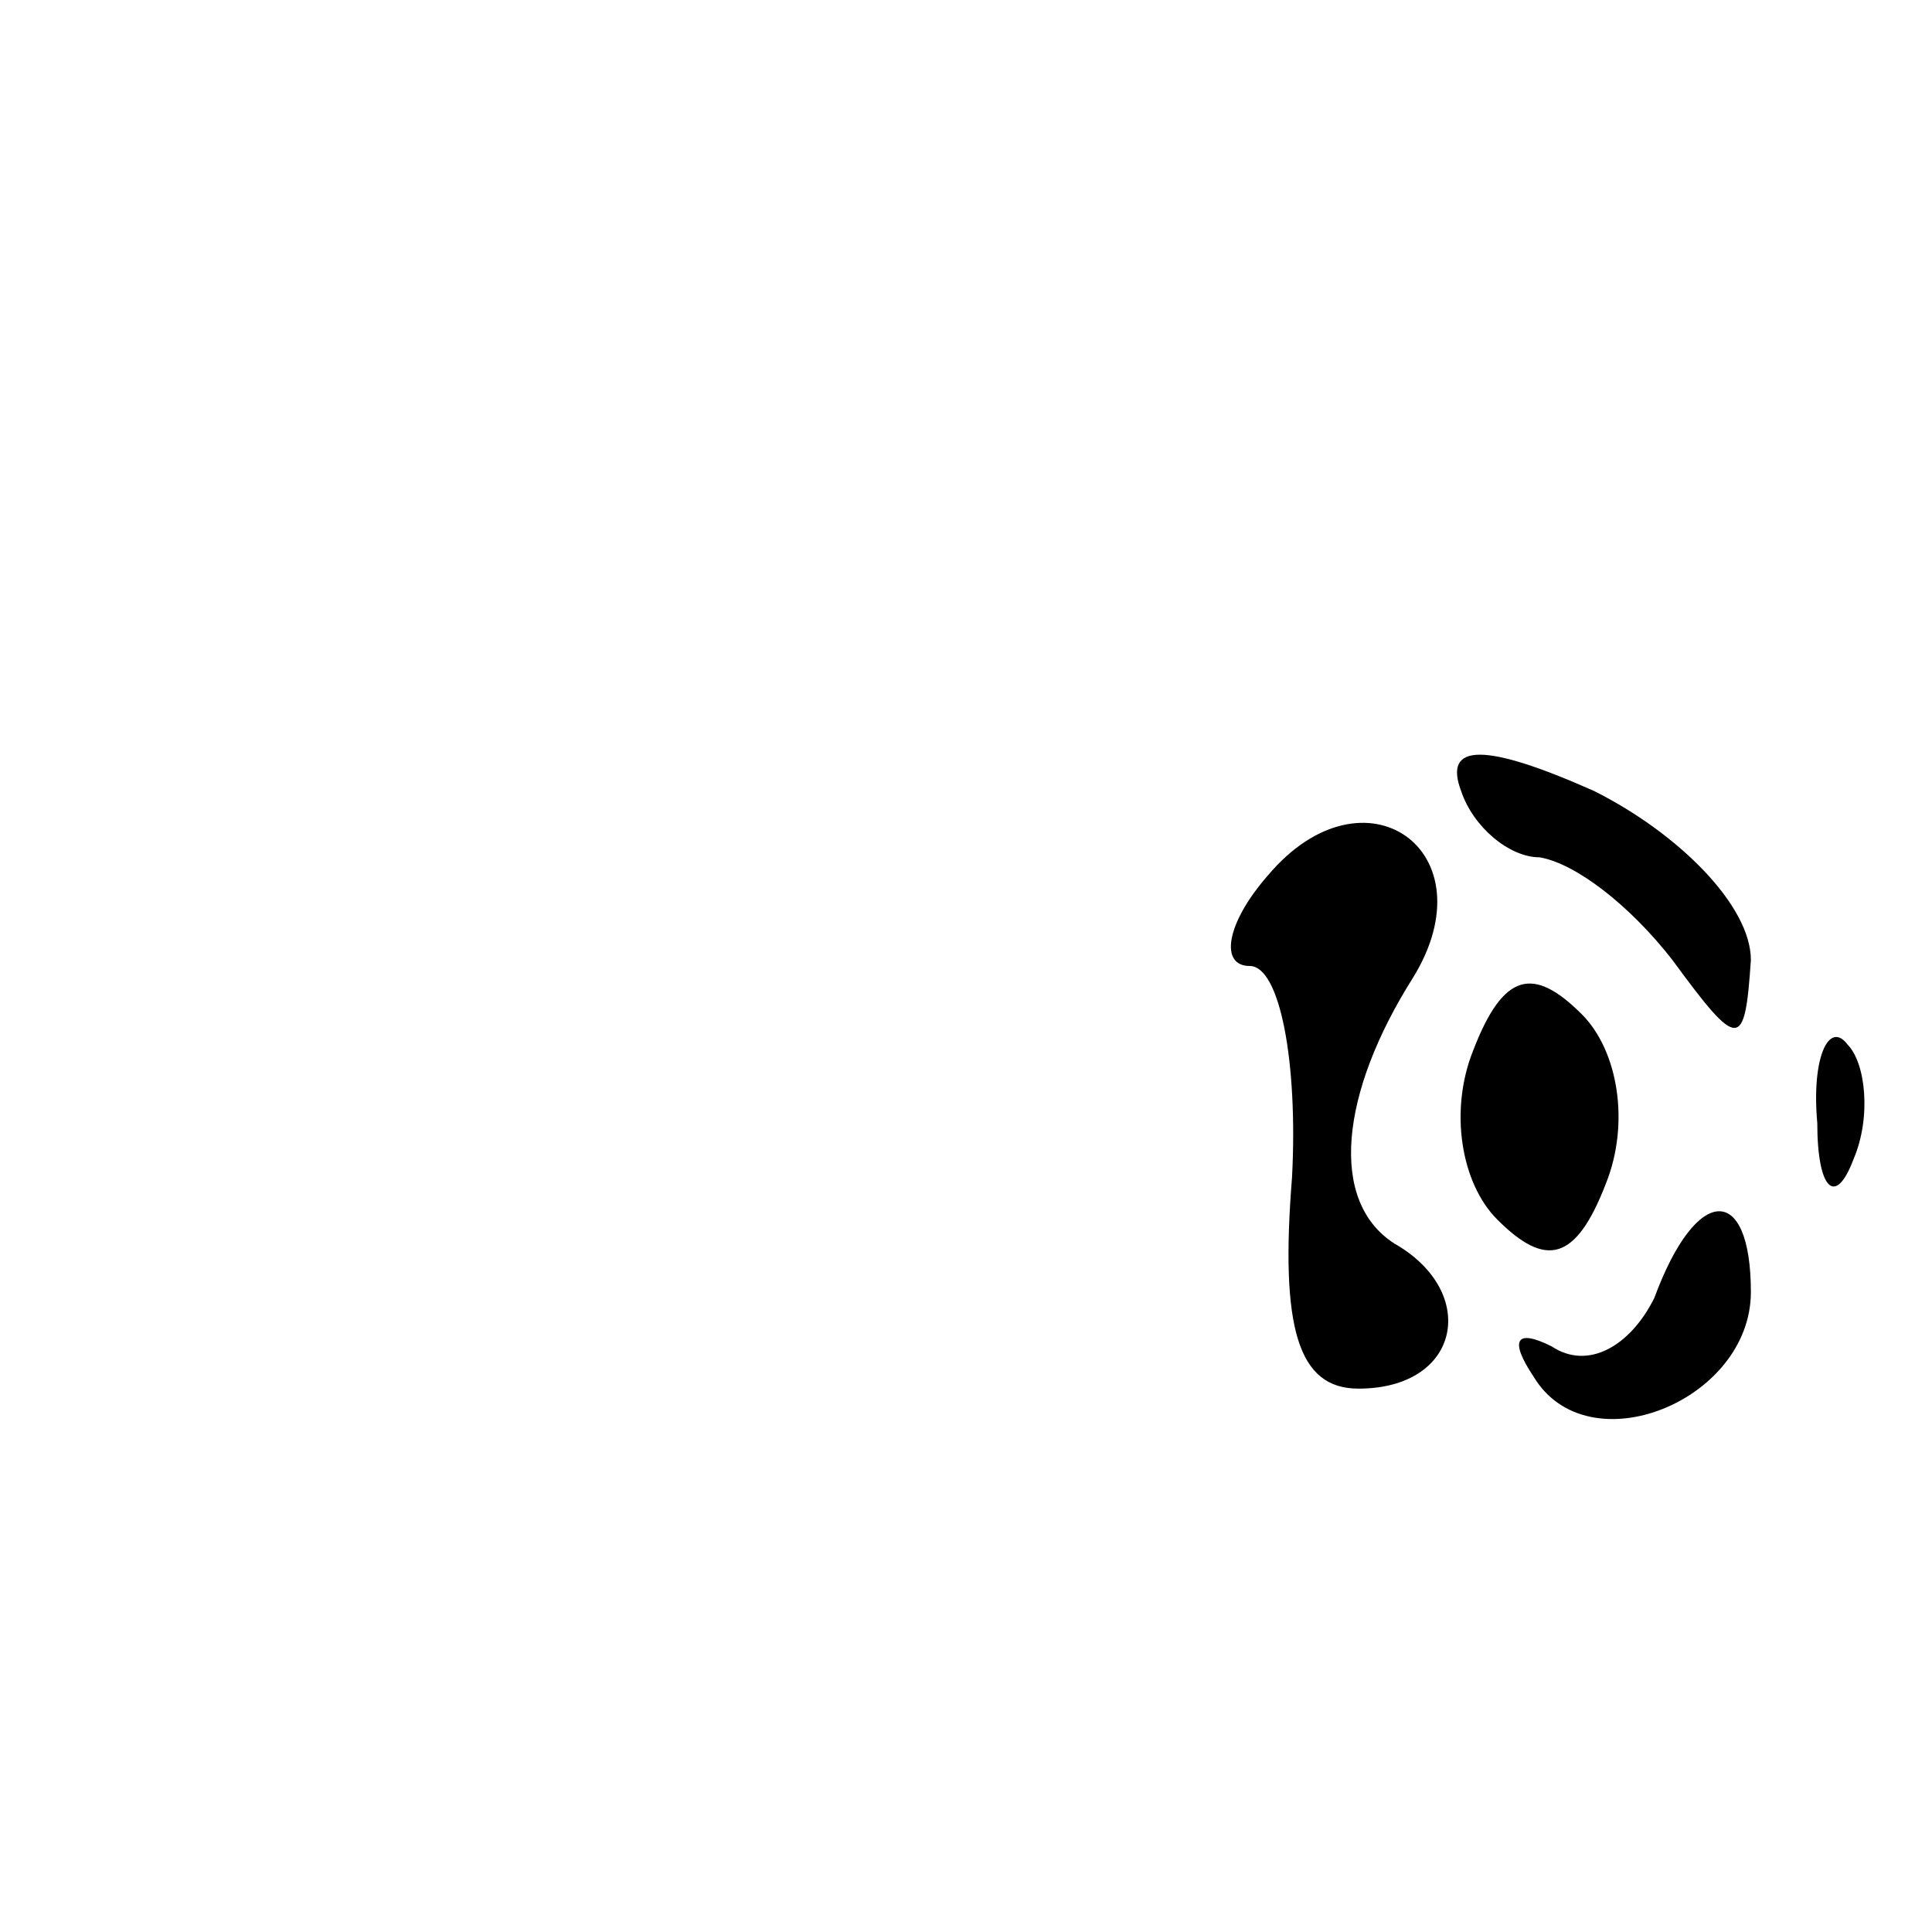 <?xml version="1.0" standalone="no"?>
<!DOCTYPE svg PUBLIC "-//W3C//DTD SVG 20010904//EN"
 "http://www.w3.org/TR/2001/REC-SVG-20010904/DTD/svg10.dtd">
<svg version="1.0" xmlns="http://www.w3.org/2000/svg"
 width="32pt" height="32pt" viewBox="0 0 32 32"
 preserveAspectRatio="xMidYMid meet">
<g transform="translate(0,32) scale(0.1,-0.1)"
fill="#000000" stroke="none">
<path fill="#000000" stroke="none" d="M242 189 c2 -6 8 -11 13 -11 6 -1 15
-8 22 -17 11 -15 12 -15 13 0 0 9 -12 21 -26 28 -18 8 -25 8 -22 0z"/>
<path fill="#000000" stroke="none" d="M210 175 c-7 -8 -8 -15 -3 -15 5 0 8
-16 7 -35 -2 -25 1 -35 11 -35 17 0 20 16 6 24 -11 7 -9 25 3 44 13 21 -8 36
-24 17z"/>
<path fill="#000000" stroke="none" d="M244 146 c-4 -10 -2 -22 4 -28 8 -8 13
-7 18 6 4 10 2 22 -4 28 -8 8 -13 7 -18 -6z"/>
<path fill="#000000" stroke="none" d="M301 134 c0 -11 3 -14 6 -6 3 7 2 16
-1 19 -3 4 -6 -2 -5 -13z"/>
<path fill="#000000" stroke="none" d="M274 105 c-4 -8 -11 -12 -17 -8 -6 3
-7 1 -3 -5 9 -15 36 -4 36 14 0 18 -9 18 -16 -1z"/>
</g>
</svg>
